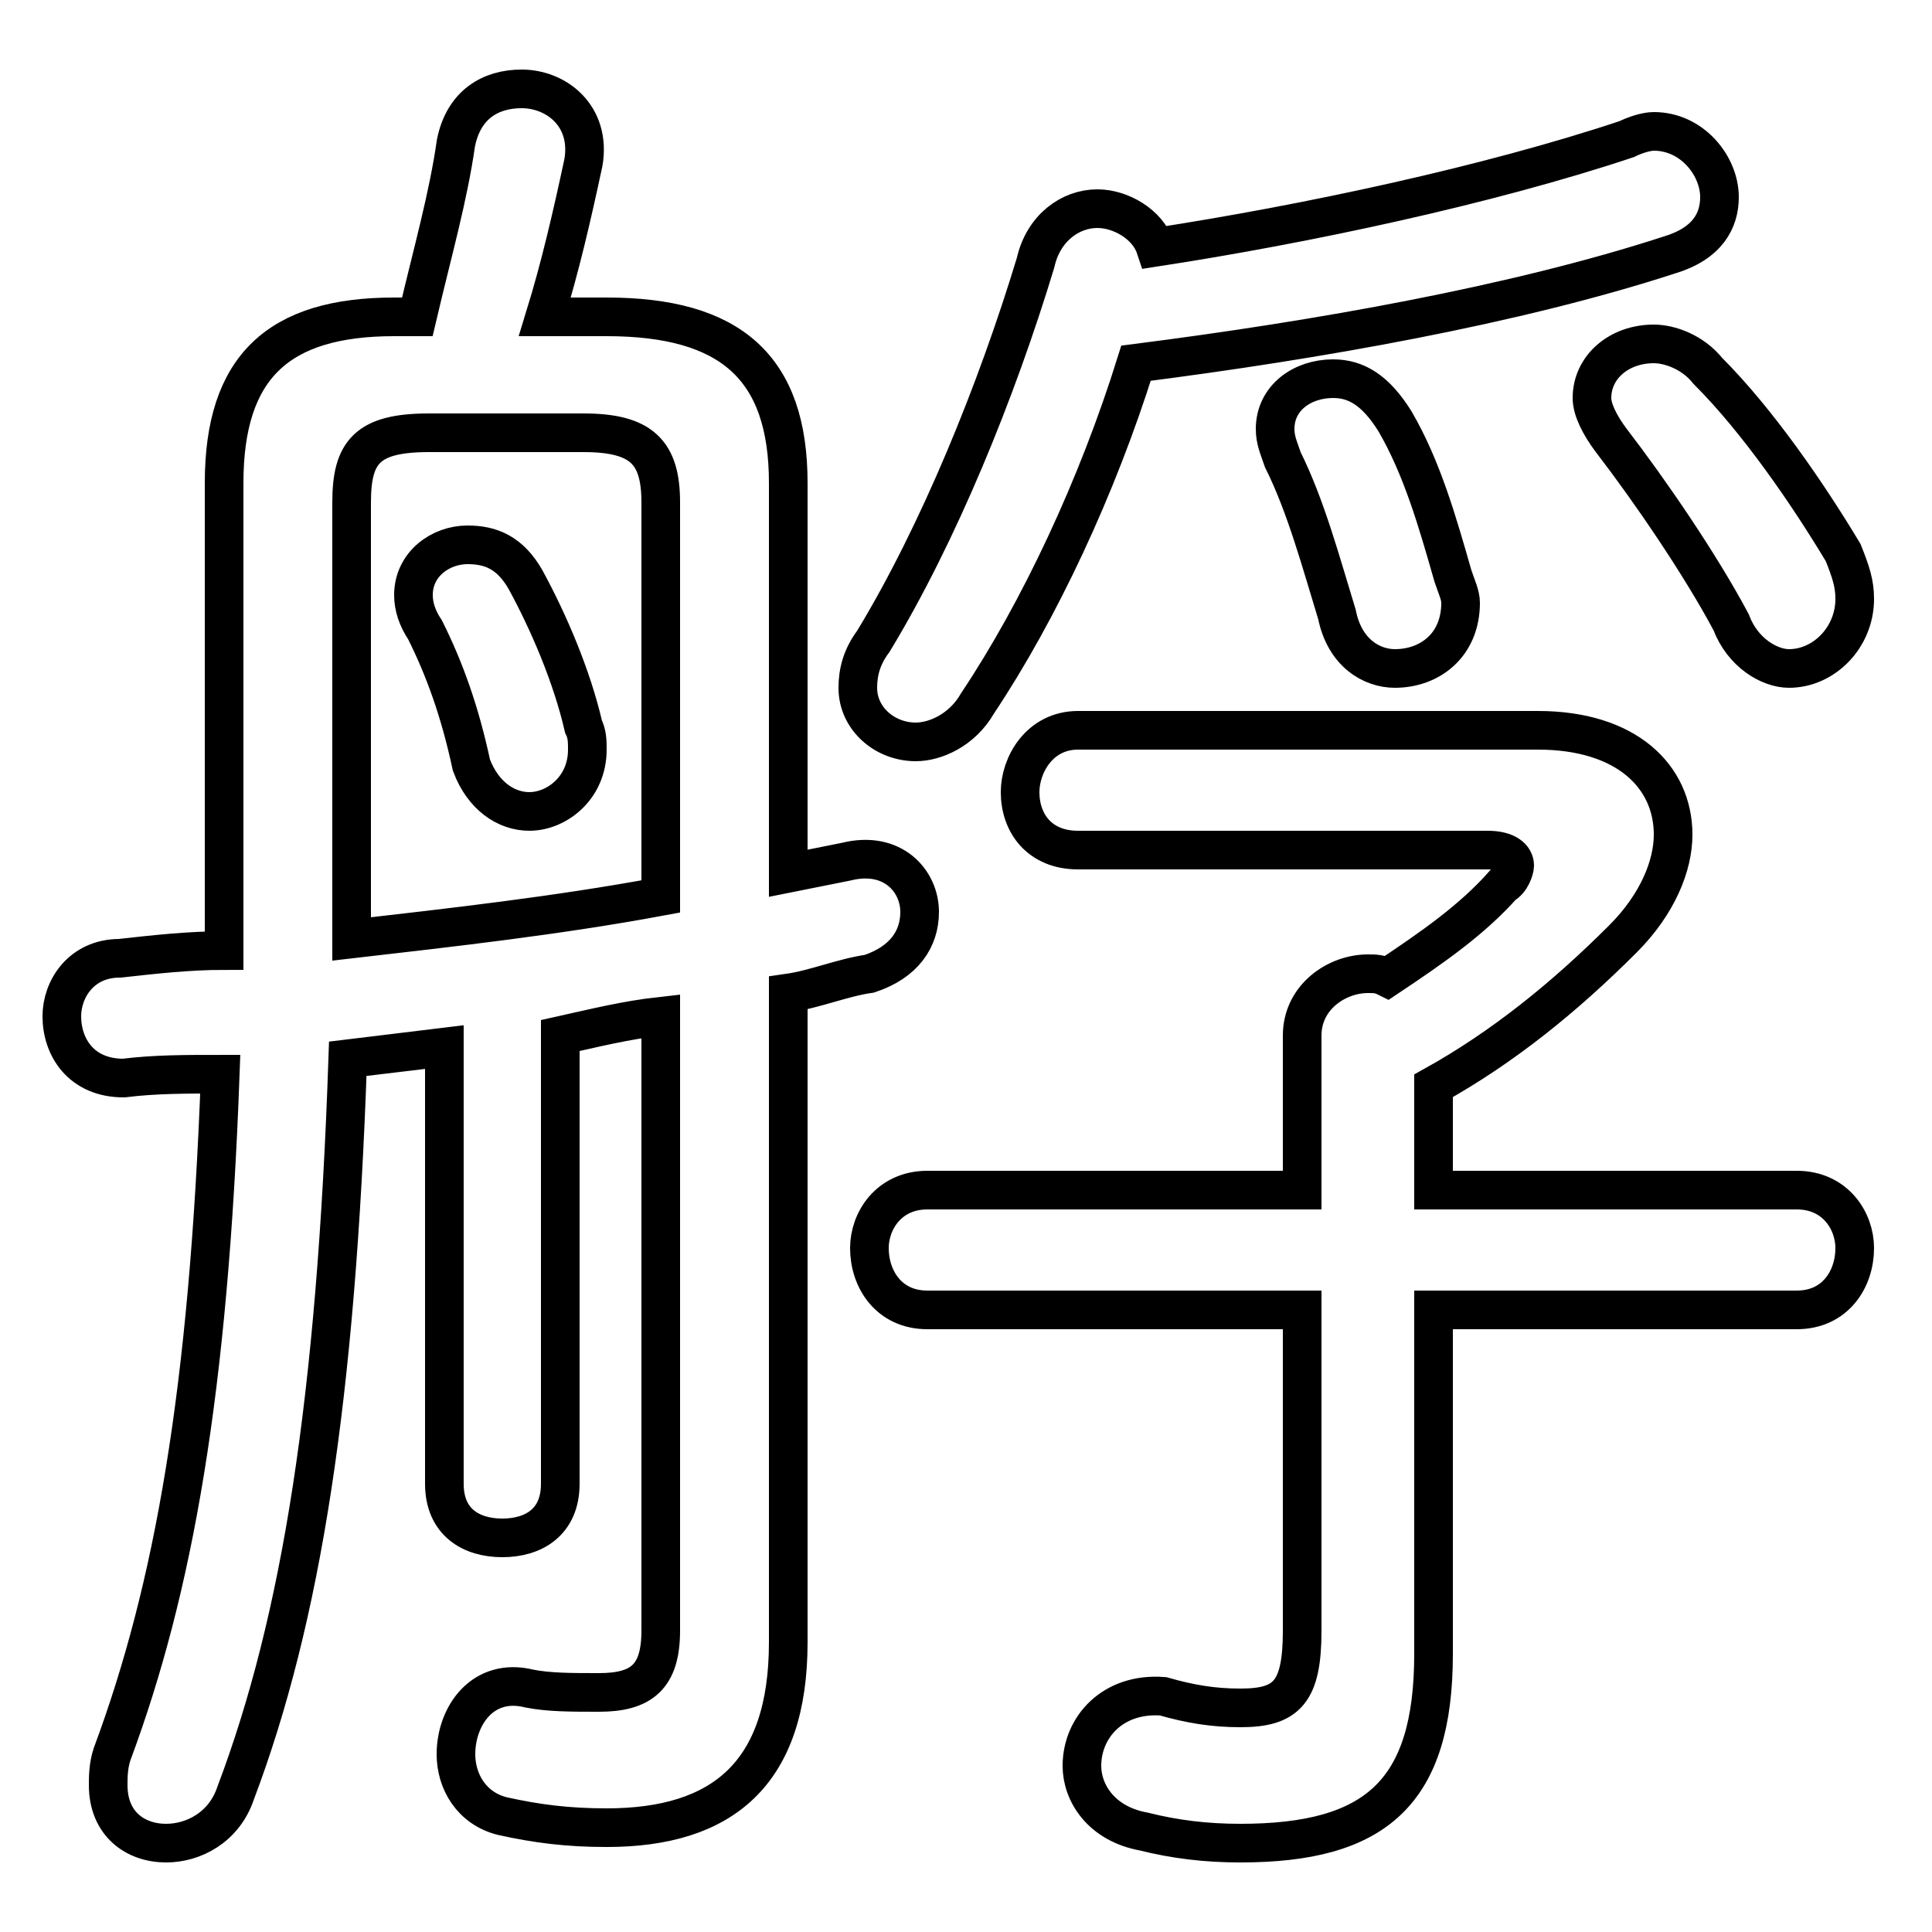 <svg xmlns="http://www.w3.org/2000/svg" viewBox="0 -44.0 50.0 50.0">
    <rect x="0" y="-44.0" width="50.0" height="50.0" fill="#808080" stroke="none"/>
    <g transform="scale(1, -1)">
        <!-- ボディの枠 -->
        <rect x="0" y="-6.0" width="50.0" height="50.0"
            stroke="white" fill="white"/>
        <!-- グリフ座標系の原点 -->
        <circle cx="0" cy="0" r="5" fill="white"/>
        <!-- グリフのアウトライン -->
        <g style="fill:none;stroke:#000000;stroke-width:1;">
<path d="M 13.6 29.0 C 13.2 29.7 12.7 29.9 12.1 29.9 C 11.4 29.9 10.7 29.4 10.7 28.6 C 10.7 28.3 10.8 28.0 11.0 27.7 C 11.5 26.7 11.9 25.6 12.2 24.2 C 12.5 23.4 13.1 23.0 13.7 23.0 C 14.4 23.0 15.2 23.6 15.2 24.6 C 15.2 24.8 15.2 25.0 15.1 25.2 C 14.8 26.5 14.2 27.9 13.6 29.0 Z M 17.1 1.8 C 17.1 0.6 16.6 0.2 15.5 0.2 C 14.8 0.2 14.2 0.2 13.7 0.3 C 12.5 0.6 11.8 -0.4 11.8 -1.4 C 11.8 -2.1 12.2 -2.8 13.0 -3.0 C 13.9 -3.2 14.7 -3.3 15.7 -3.3 C 18.7 -3.3 20.4 -1.9 20.4 1.5 L 20.4 18.3 C 21.1 18.4 21.8 18.7 22.5 18.8 C 23.4 19.1 23.8 19.7 23.8 20.4 C 23.8 21.2 23.1 22.0 21.9 21.7 C 21.4 21.6 20.9 21.5 20.4 21.4 L 20.4 31.5 C 20.4 34.5 18.9 35.8 15.7 35.8 L 14.1 35.8 C 14.5 37.1 14.8 38.4 15.1 39.8 C 15.3 41.0 14.4 41.7 13.5 41.7 C 12.7 41.7 12.0 41.3 11.8 40.3 C 11.6 38.9 11.2 37.5 10.8 35.8 L 10.2 35.8 C 7.2 35.8 5.8 34.5 5.8 31.5 L 5.8 22.6 C 5.8 21.5 5.8 20.4 5.8 19.4 C 4.9 19.4 4.0 19.3 3.1 19.2 C 2.1 19.2 1.6 18.4 1.6 17.7 C 1.6 16.9 2.1 16.1 3.2 16.1 C 4.0 16.2 4.8 16.2 5.7 16.2 C 5.4 8.0 4.5 2.9 2.9 -1.4 C 2.8 -1.7 2.8 -2.0 2.8 -2.2 C 2.8 -3.2 3.5 -3.7 4.3 -3.7 C 5.0 -3.7 5.8 -3.3 6.1 -2.4 C 7.8 2.1 8.7 7.8 9.0 16.6 C 9.8 16.7 10.7 16.8 11.5 16.9 L 11.5 5.6 C 11.5 4.6 12.2 4.2 13.0 4.2 C 13.8 4.2 14.5 4.6 14.5 5.6 L 14.5 17.2 C 15.4 17.4 16.2 17.6 17.1 17.7 Z M 17.1 20.8 C 14.4 20.3 11.7 20.0 9.1 19.7 C 9.1 20.6 9.1 21.5 9.1 22.4 L 9.1 31.0 C 9.1 32.3 9.5 32.8 11.1 32.8 L 15.1 32.8 C 16.6 32.8 17.1 32.3 17.1 31.0 Z M 29.4 34.6 C 34.1 35.2 39.2 36.1 43.2 37.4 C 44.2 37.7 44.5 38.3 44.5 38.9 C 44.5 39.7 43.8 40.6 42.8 40.6 C 42.6 40.6 42.3 40.5 42.1 40.4 C 38.5 39.2 33.8 38.2 29.9 37.6 C 29.7 38.2 29.0 38.6 28.4 38.6 C 27.7 38.6 27.0 38.1 26.8 37.2 C 25.8 33.9 24.3 30.2 22.6 27.4 C 22.3 27.0 22.2 26.6 22.2 26.2 C 22.2 25.4 22.9 24.8 23.7 24.8 C 24.2 24.8 24.9 25.1 25.3 25.8 C 26.9 28.2 28.4 31.4 29.4 34.6 Z M 37.1 15.9 C 38.9 16.9 40.5 18.2 42.0 19.7 C 42.9 20.6 43.3 21.6 43.3 22.4 C 43.3 23.9 42.1 25.1 39.8 25.1 L 27.9 25.1 C 26.9 25.1 26.4 24.2 26.4 23.5 C 26.4 22.7 26.9 22.0 27.9 22.0 L 38.5 22.0 C 39.0 22.0 39.2 21.8 39.2 21.6 C 39.2 21.5 39.1 21.2 38.9 21.1 C 38.1 20.2 37.1 19.5 35.9 18.7 C 35.7 18.8 35.6 18.8 35.4 18.8 C 34.6 18.8 33.7 18.2 33.7 17.2 L 33.7 13.2 L 24.0 13.2 C 23.0 13.2 22.5 12.4 22.5 11.7 C 22.5 10.9 23.0 10.1 24.0 10.1 L 33.7 10.1 L 33.7 1.8 C 33.7 0.2 33.3 -0.2 32.1 -0.2 C 31.4 -0.2 30.8 -0.1 30.1 0.1 C 28.8 0.2 28.0 -0.7 28.0 -1.7 C 28.0 -2.4 28.5 -3.2 29.6 -3.4 C 30.4 -3.6 31.2 -3.7 32.1 -3.7 C 35.6 -3.7 37.1 -2.4 37.1 1.2 L 37.1 10.1 L 46.5 10.1 C 47.5 10.1 48.0 10.9 48.0 11.7 C 48.0 12.4 47.5 13.2 46.5 13.2 L 37.1 13.2 Z M 36.1 33.1 C 35.6 33.9 35.1 34.2 34.5 34.2 C 33.7 34.2 33.0 33.7 33.0 32.9 C 33.0 32.6 33.1 32.4 33.2 32.1 C 33.8 30.9 34.2 29.4 34.6 28.1 C 34.8 27.1 35.5 26.7 36.1 26.7 C 37.0 26.7 37.8 27.3 37.8 28.4 C 37.8 28.6 37.7 28.8 37.6 29.1 C 37.2 30.5 36.8 31.9 36.1 33.1 Z M 44.2 34.4 C 43.8 34.9 43.2 35.1 42.8 35.1 C 41.9 35.1 41.2 34.5 41.2 33.7 C 41.2 33.4 41.4 33.0 41.7 32.6 C 42.7 31.3 44.0 29.4 44.8 27.9 C 45.1 27.1 45.8 26.7 46.3 26.7 C 47.2 26.7 48.0 27.5 48.0 28.5 C 48.0 28.9 47.9 29.2 47.7 29.7 C 46.8 31.2 45.5 33.1 44.2 34.4 Z"/>
</g>
</g>
</svg>
